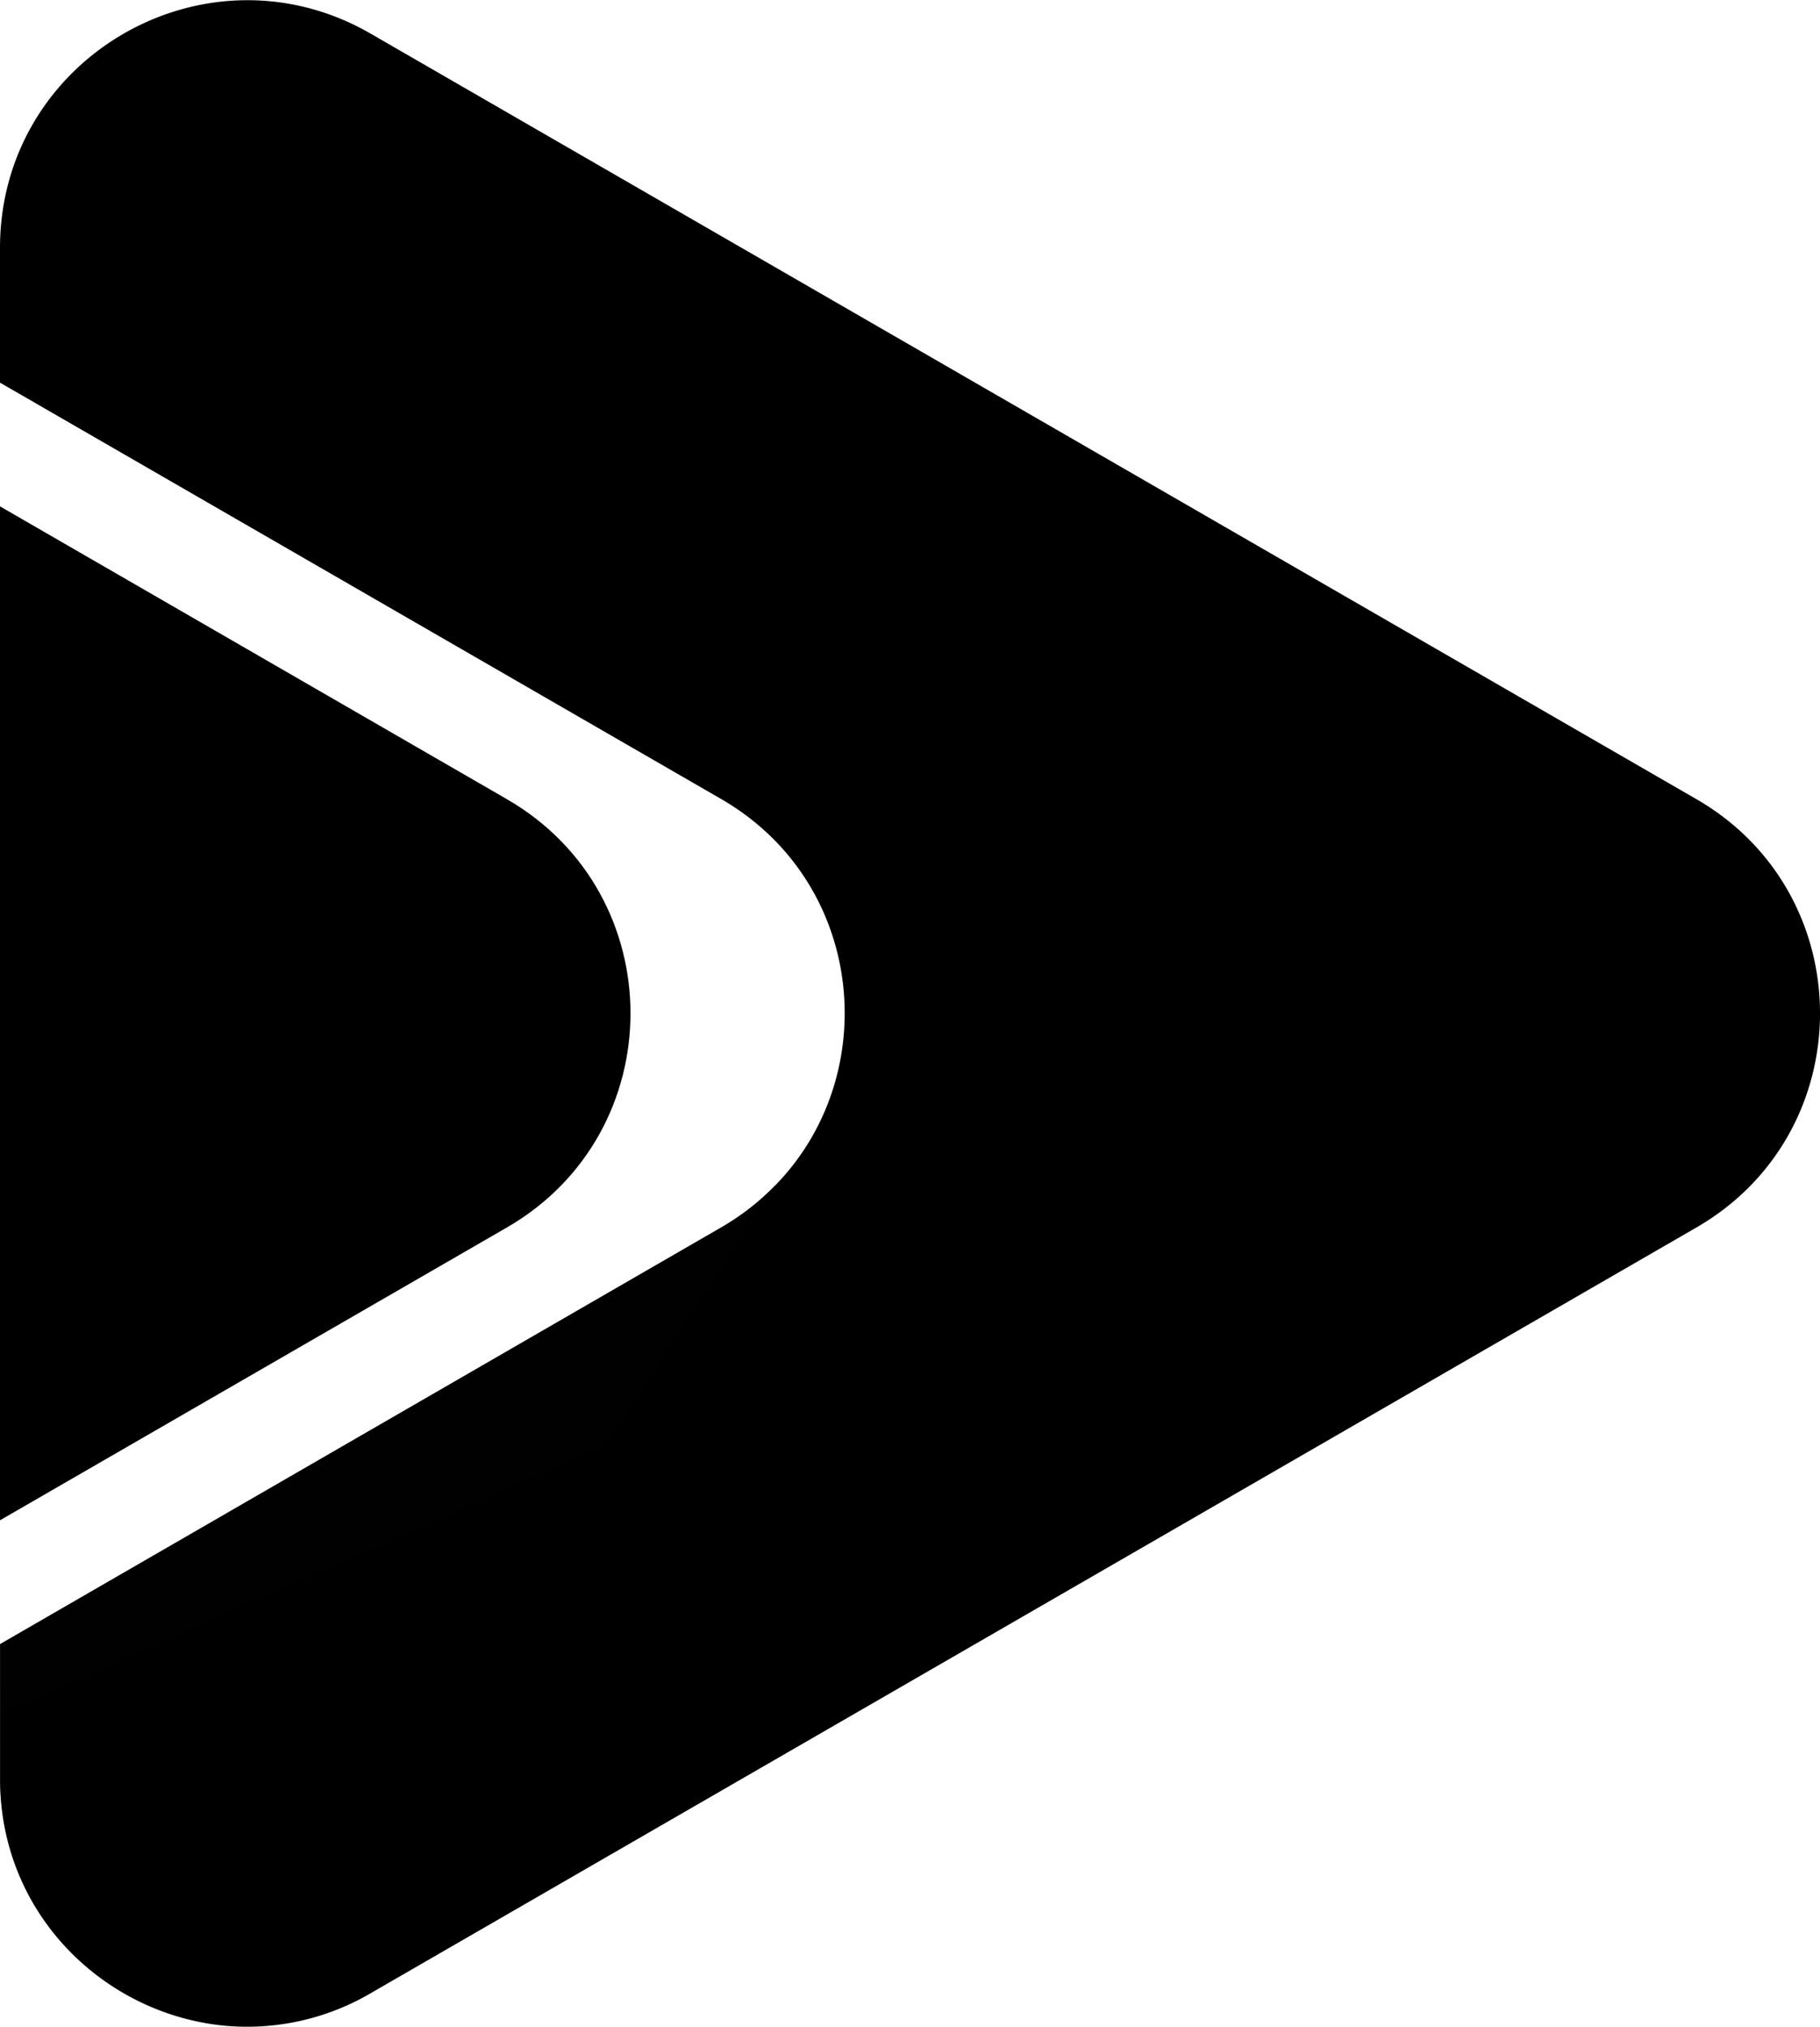<svg xmlns="http://www.w3.org/2000/svg" xmlns:xlink="http://www.w3.org/1999/xlink" viewBox="0 0 435.36 484.59"><defs><style>.cls-1{isolation:isolate;}.cls-2{fill:#000;}.cls-3{mix-blend-mode:multiply;fill:url(#New_Gradient_Swatch_10);}</style><linearGradient id="New_Gradient_Swatch_10" x1="72.16" y1="248.93" x2="183.97" y2="501.23" gradientUnits="userSpaceOnUse"><stop offset="0" stop-color="#010101"/><stop offset="1" stop-color="#010101" stop-opacity="0"/></linearGradient></defs><g class="cls-1"><g id="Layer_1" data-name="Layer 1"><path class="cls-2" d="M438.11,301.2,121,484.27a58.46,58.46,0,0,1-34,7.85c-29.05-2.29-54.66-26.28-54.66-59.06V400.81L204.81,301.2A59.42,59.42,0,0,0,217.89,291c25.71-26.45,21.35-72.38-13.08-92.26L32.32,99.2V67c0-45.55,49.28-74,88.71-51.22l317.08,183C477.54,221.53,477.54,278.44,438.11,301.2Z" transform="translate(-32.32 -7.71)"/><path class="cls-3" d="M217.89,291,87,492.12c-29.05-2.29-54.66-26.28-54.66-59.06V400.81L204.81,301.2A59.42,59.42,0,0,0,217.89,291Z" transform="translate(-32.32 -7.71)"/><path class="cls-2" d="M153.56,301.2l-121.24,70V128.78l121.24,70C193,221.53,193,278.44,153.56,301.2Z" transform="translate(-32.32 -7.71)"/></g></g></svg>